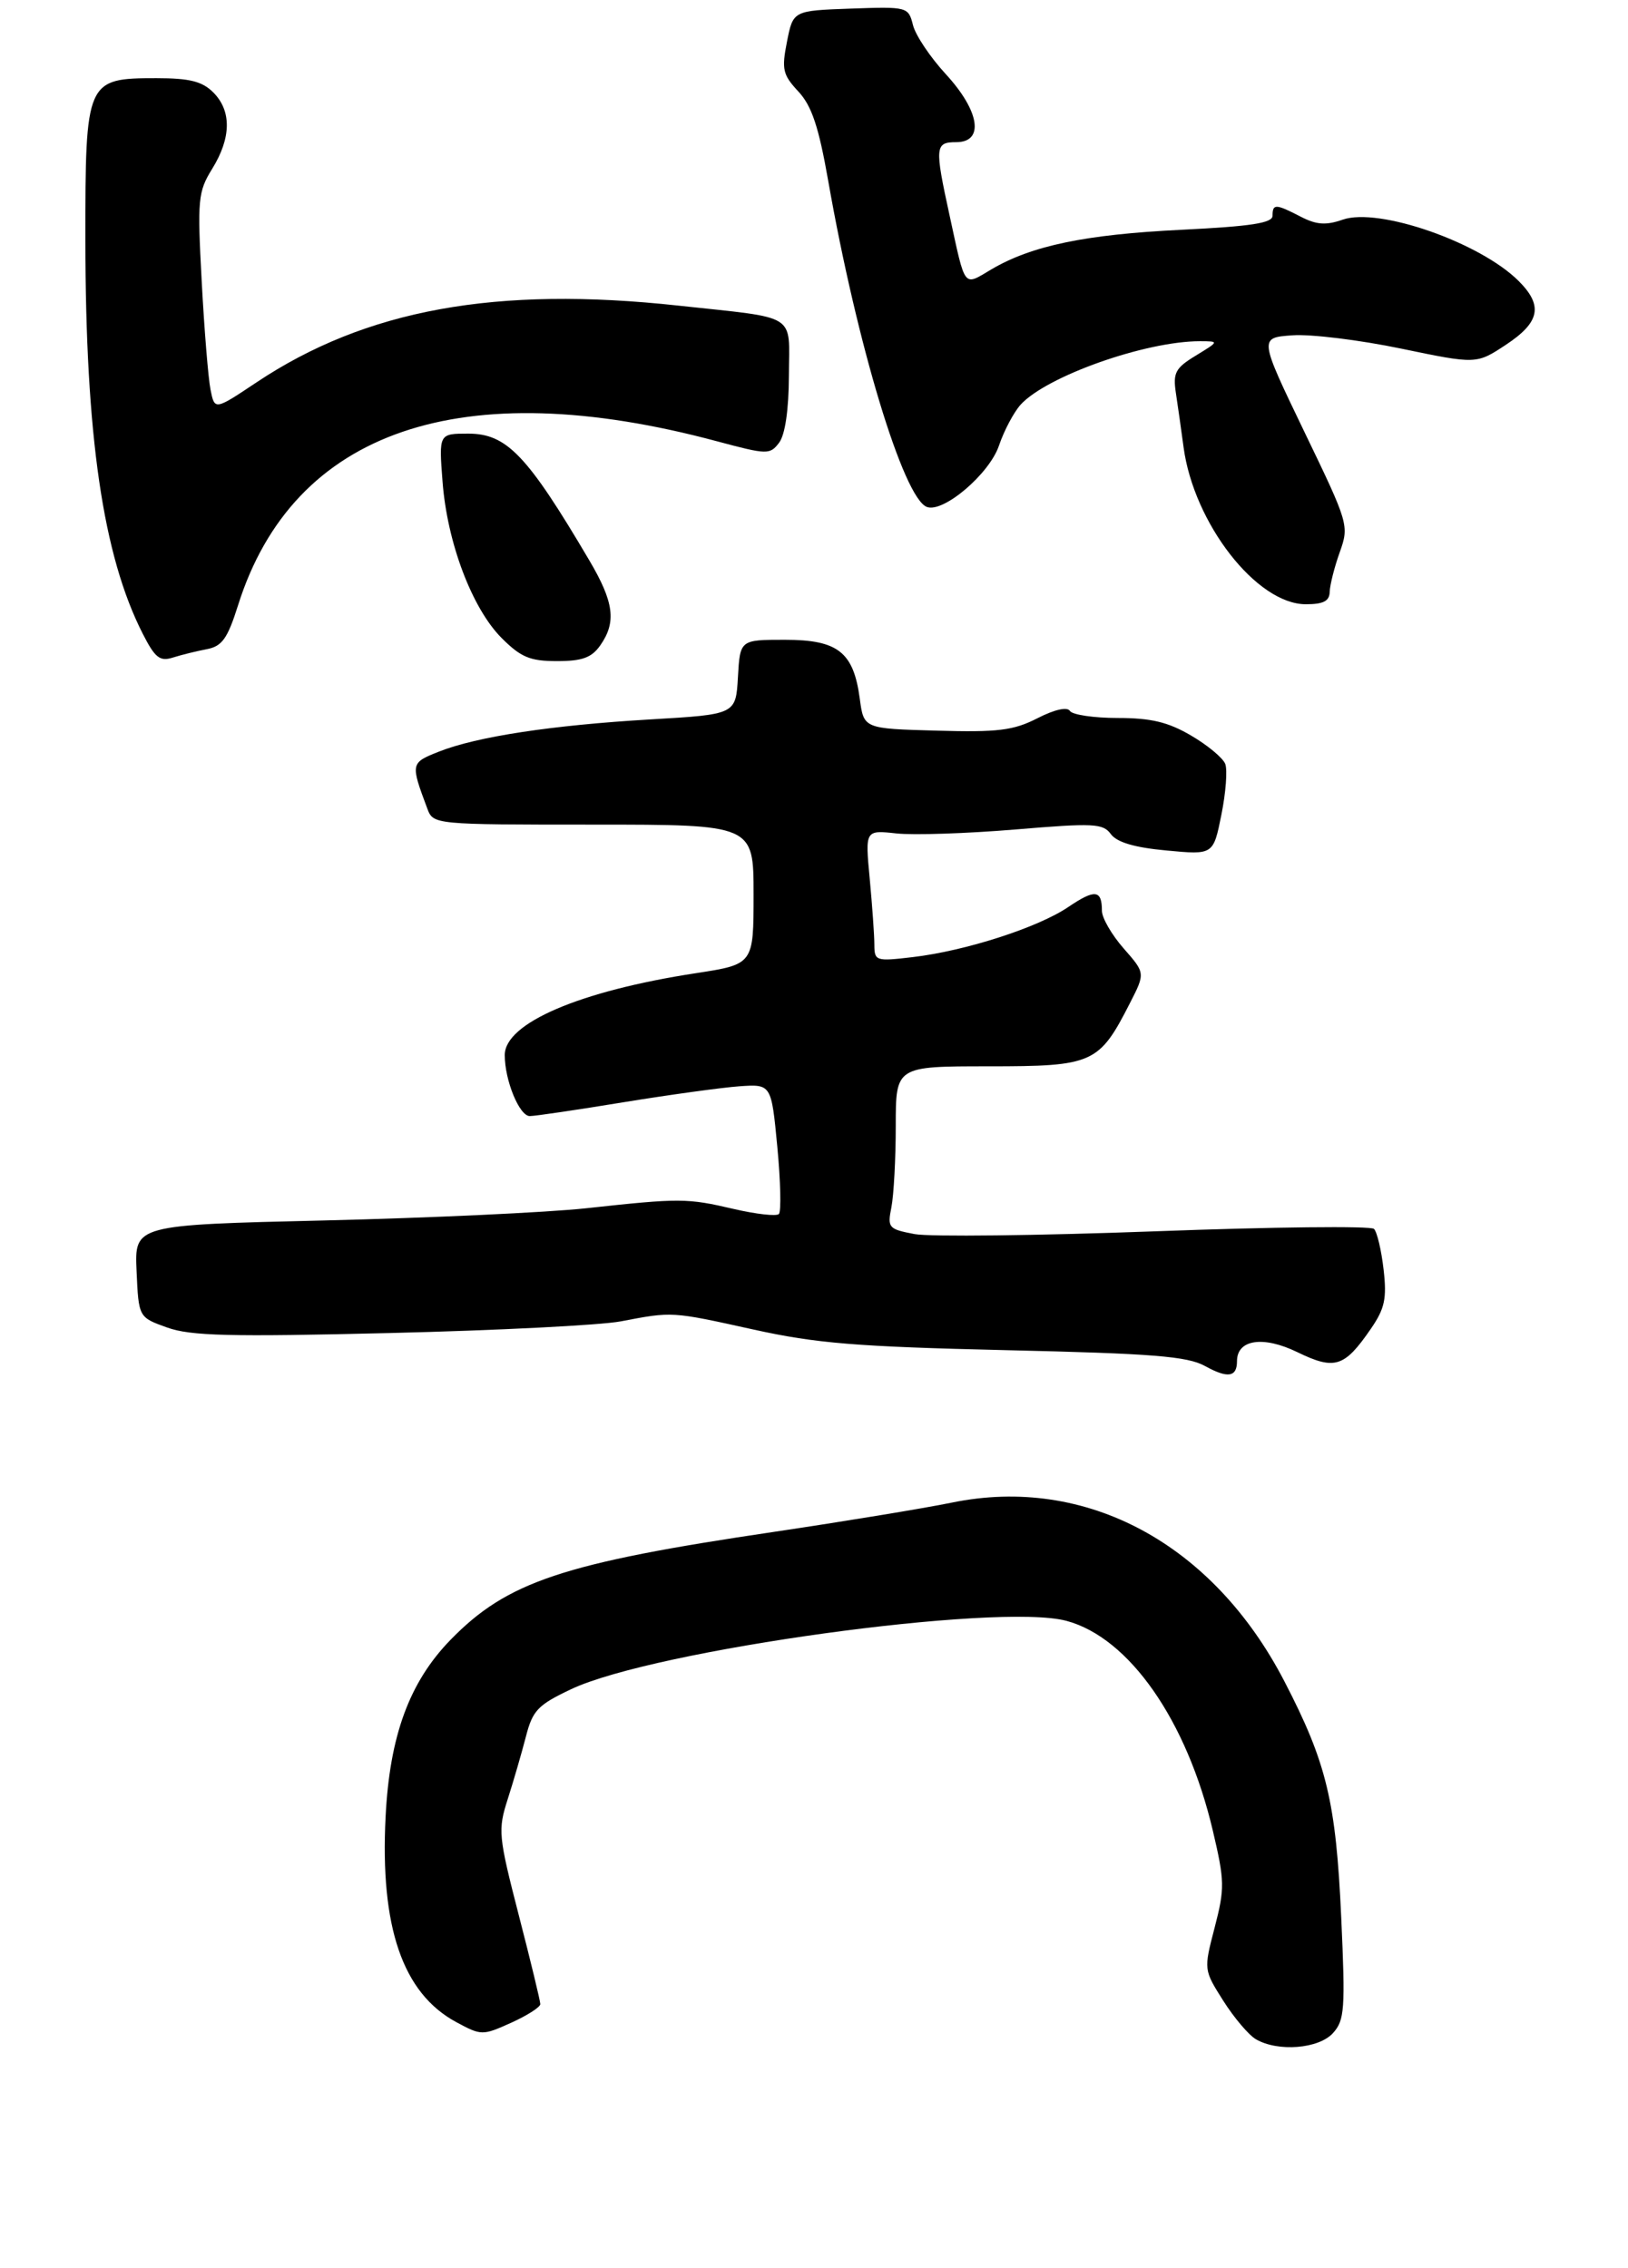 <?xml version="1.0" encoding="UTF-8" standalone="no"?>
<!DOCTYPE svg PUBLIC "-//W3C//DTD SVG 1.1//EN" "http://www.w3.org/Graphics/SVG/1.1/DTD/svg11.dtd" >
<svg xmlns="http://www.w3.org/2000/svg" xmlns:xlink="http://www.w3.org/1999/xlink" version="1.1" viewBox="0 0 229 319">
 <g >
 <path fill="currentColor"
d=" M 187.50 286.00 C 189.14 284.19 189.25 282.64 188.66 269.70 C 187.92 253.44 186.61 247.98 180.67 236.52 C 170.62 217.12 152.77 207.51 133.91 211.37 C 129.84 212.20 118.62 214.04 109.00 215.47 C 79.15 219.88 71.34 222.49 63.35 230.70 C 57.58 236.65 54.81 244.18 54.24 255.56 C 53.45 271.10 56.64 280.38 64.17 284.45 C 67.71 286.36 67.87 286.36 71.89 284.55 C 74.15 283.53 76.00 282.35 76.00 281.92 C 76.00 281.49 74.64 275.86 72.97 269.40 C 70.10 258.25 70.02 257.44 71.42 253.08 C 72.23 250.56 73.37 246.62 73.97 244.31 C 74.92 240.60 75.65 239.84 80.34 237.62 C 92.00 232.10 140.42 225.42 150.02 228.01 C 158.84 230.38 166.95 242.01 170.60 257.52 C 172.27 264.61 172.29 265.63 170.86 271.14 C 169.31 277.09 169.31 277.09 172.07 281.45 C 173.59 283.85 175.66 286.29 176.67 286.87 C 179.77 288.67 185.50 288.21 187.50 286.00 Z  M 174.00 191.48 C 174.00 188.42 177.68 187.87 182.49 190.21 C 187.76 192.77 189.11 192.34 192.84 186.91 C 194.79 184.07 195.09 182.68 194.62 178.58 C 194.31 175.87 193.70 173.30 193.27 172.87 C 192.84 172.44 178.99 172.59 162.49 173.21 C 146.00 173.82 130.76 174.00 128.64 173.60 C 124.97 172.90 124.81 172.72 125.39 169.81 C 125.72 168.13 126.00 162.98 126.00 158.38 C 126.00 150.00 126.00 150.00 139.05 150.00 C 153.79 150.00 154.59 149.64 158.96 141.07 C 161.10 136.88 161.10 136.88 158.05 133.41 C 156.37 131.49 155.00 129.12 155.00 128.13 C 155.00 125.16 154.02 125.05 150.27 127.59 C 146.01 130.48 135.81 133.77 128.38 134.64 C 123.20 135.25 123.00 135.19 122.99 132.89 C 122.99 131.57 122.69 127.41 122.34 123.63 C 121.69 116.76 121.69 116.76 126.09 117.24 C 128.52 117.50 136.02 117.25 142.76 116.69 C 153.85 115.76 155.15 115.82 156.26 117.34 C 157.11 118.49 159.60 119.23 164.09 119.64 C 170.67 120.26 170.67 120.26 171.80 114.63 C 172.43 111.53 172.67 108.31 172.35 107.47 C 172.03 106.63 169.87 104.83 167.54 103.47 C 164.30 101.57 161.91 101.00 157.22 101.00 C 153.86 101.00 150.84 100.55 150.50 100.01 C 150.13 99.40 148.34 99.80 145.92 101.04 C 142.55 102.76 140.38 103.03 131.72 102.78 C 121.50 102.50 121.50 102.50 120.94 98.29 C 120.06 91.72 117.87 90.00 110.40 90.00 C 104.10 90.00 104.10 90.00 103.80 95.25 C 103.50 100.50 103.50 100.50 91.50 101.20 C 77.57 102.02 67.07 103.62 61.72 105.74 C 57.74 107.32 57.73 107.39 60.11 113.75 C 60.95 115.99 61.03 116.00 83.48 116.00 C 106.00 116.00 106.00 116.00 106.00 125.83 C 106.00 135.65 106.00 135.65 97.88 136.90 C 81.56 139.40 71.00 143.92 71.00 148.42 C 71.00 151.99 73.06 157.00 74.52 157.00 C 75.25 157.00 81.17 156.13 87.67 155.06 C 94.18 154.00 101.53 152.99 104.00 152.81 C 108.50 152.50 108.50 152.50 109.34 161.33 C 109.80 166.18 109.90 170.44 109.56 170.78 C 109.21 171.12 106.36 170.80 103.22 170.07 C 96.61 168.53 95.70 168.53 82.43 169.97 C 76.97 170.56 60.44 171.33 45.71 171.68 C 18.92 172.31 18.92 172.31 19.21 178.81 C 19.50 185.31 19.50 185.31 23.50 186.74 C 26.79 187.93 32.33 188.07 54.81 187.52 C 69.83 187.16 84.46 186.42 87.31 185.88 C 94.64 184.48 94.40 184.47 106.00 187.03 C 114.83 188.98 120.48 189.44 141.50 189.93 C 162.14 190.40 167.02 190.79 169.50 192.16 C 172.70 193.93 174.00 193.73 174.00 191.48 Z  M 29.10 91.32 C 31.24 90.91 32.01 89.82 33.48 85.16 C 41.24 60.51 64.89 52.42 100.87 62.08 C 107.92 63.97 108.30 63.98 109.59 62.28 C 110.44 61.15 110.95 57.67 110.97 52.80 C 111.00 43.94 112.43 44.84 95.50 43.00 C 69.77 40.19 51.45 43.53 36.05 53.81 C 30.19 57.72 30.19 57.72 29.61 54.80 C 29.29 53.19 28.73 46.33 28.37 39.54 C 27.75 28.04 27.85 26.98 29.85 23.74 C 32.54 19.39 32.59 15.59 30.00 13.00 C 28.44 11.44 26.67 11.00 22.00 11.00 C 12.12 11.00 12.00 11.27 12.01 33.75 C 12.02 61.32 14.48 78.18 20.09 89.17 C 21.81 92.55 22.49 93.08 24.32 92.50 C 25.52 92.12 27.67 91.59 29.10 91.32 Z  M 84.44 90.78 C 86.73 87.51 86.37 84.71 82.89 78.82 C 74.17 64.03 71.28 61.00 65.87 61.00 C 61.73 61.00 61.73 61.00 62.25 67.75 C 62.90 76.33 66.40 85.58 70.56 89.75 C 73.27 92.46 74.55 93.00 78.34 93.00 C 81.90 93.00 83.22 92.52 84.44 90.78 Z  M 187.04 83.25 C 187.07 82.29 187.70 79.78 188.45 77.69 C 189.79 73.92 189.72 73.68 183.45 60.69 C 177.10 47.50 177.10 47.50 181.80 47.17 C 184.38 46.98 191.27 47.83 197.09 49.04 C 207.68 51.24 207.68 51.24 211.84 48.49 C 216.62 45.33 217.08 42.99 213.63 39.54 C 208.20 34.11 193.94 29.13 188.87 30.90 C 186.51 31.72 185.18 31.63 182.96 30.48 C 179.44 28.66 179.00 28.64 179.00 30.35 C 179.00 31.38 175.98 31.84 166.25 32.32 C 152.68 32.98 145.12 34.55 139.44 37.90 C 135.46 40.25 135.84 40.75 133.57 30.30 C 131.46 20.64 131.52 20.00 134.50 20.00 C 138.49 20.00 137.82 15.62 133.03 10.42 C 130.85 8.05 128.77 4.95 128.42 3.52 C 127.77 0.96 127.65 0.93 119.66 1.21 C 111.56 1.50 111.56 1.50 110.70 5.86 C 109.93 9.75 110.10 10.51 112.29 12.86 C 114.18 14.89 115.16 17.81 116.51 25.50 C 120.55 48.48 127.08 70.05 130.37 71.31 C 132.67 72.20 139.17 66.68 140.52 62.68 C 141.23 60.58 142.60 58.00 143.56 56.93 C 147.19 52.93 161.13 47.99 168.80 48.00 C 171.50 48.01 171.50 48.01 168.21 50.02 C 165.33 51.77 164.98 52.44 165.40 55.26 C 165.67 57.04 166.16 60.47 166.48 62.88 C 167.91 73.61 176.77 85.00 183.68 85.00 C 186.16 85.00 187.01 84.56 187.04 83.25 Z "/>
</g>
</svg>
